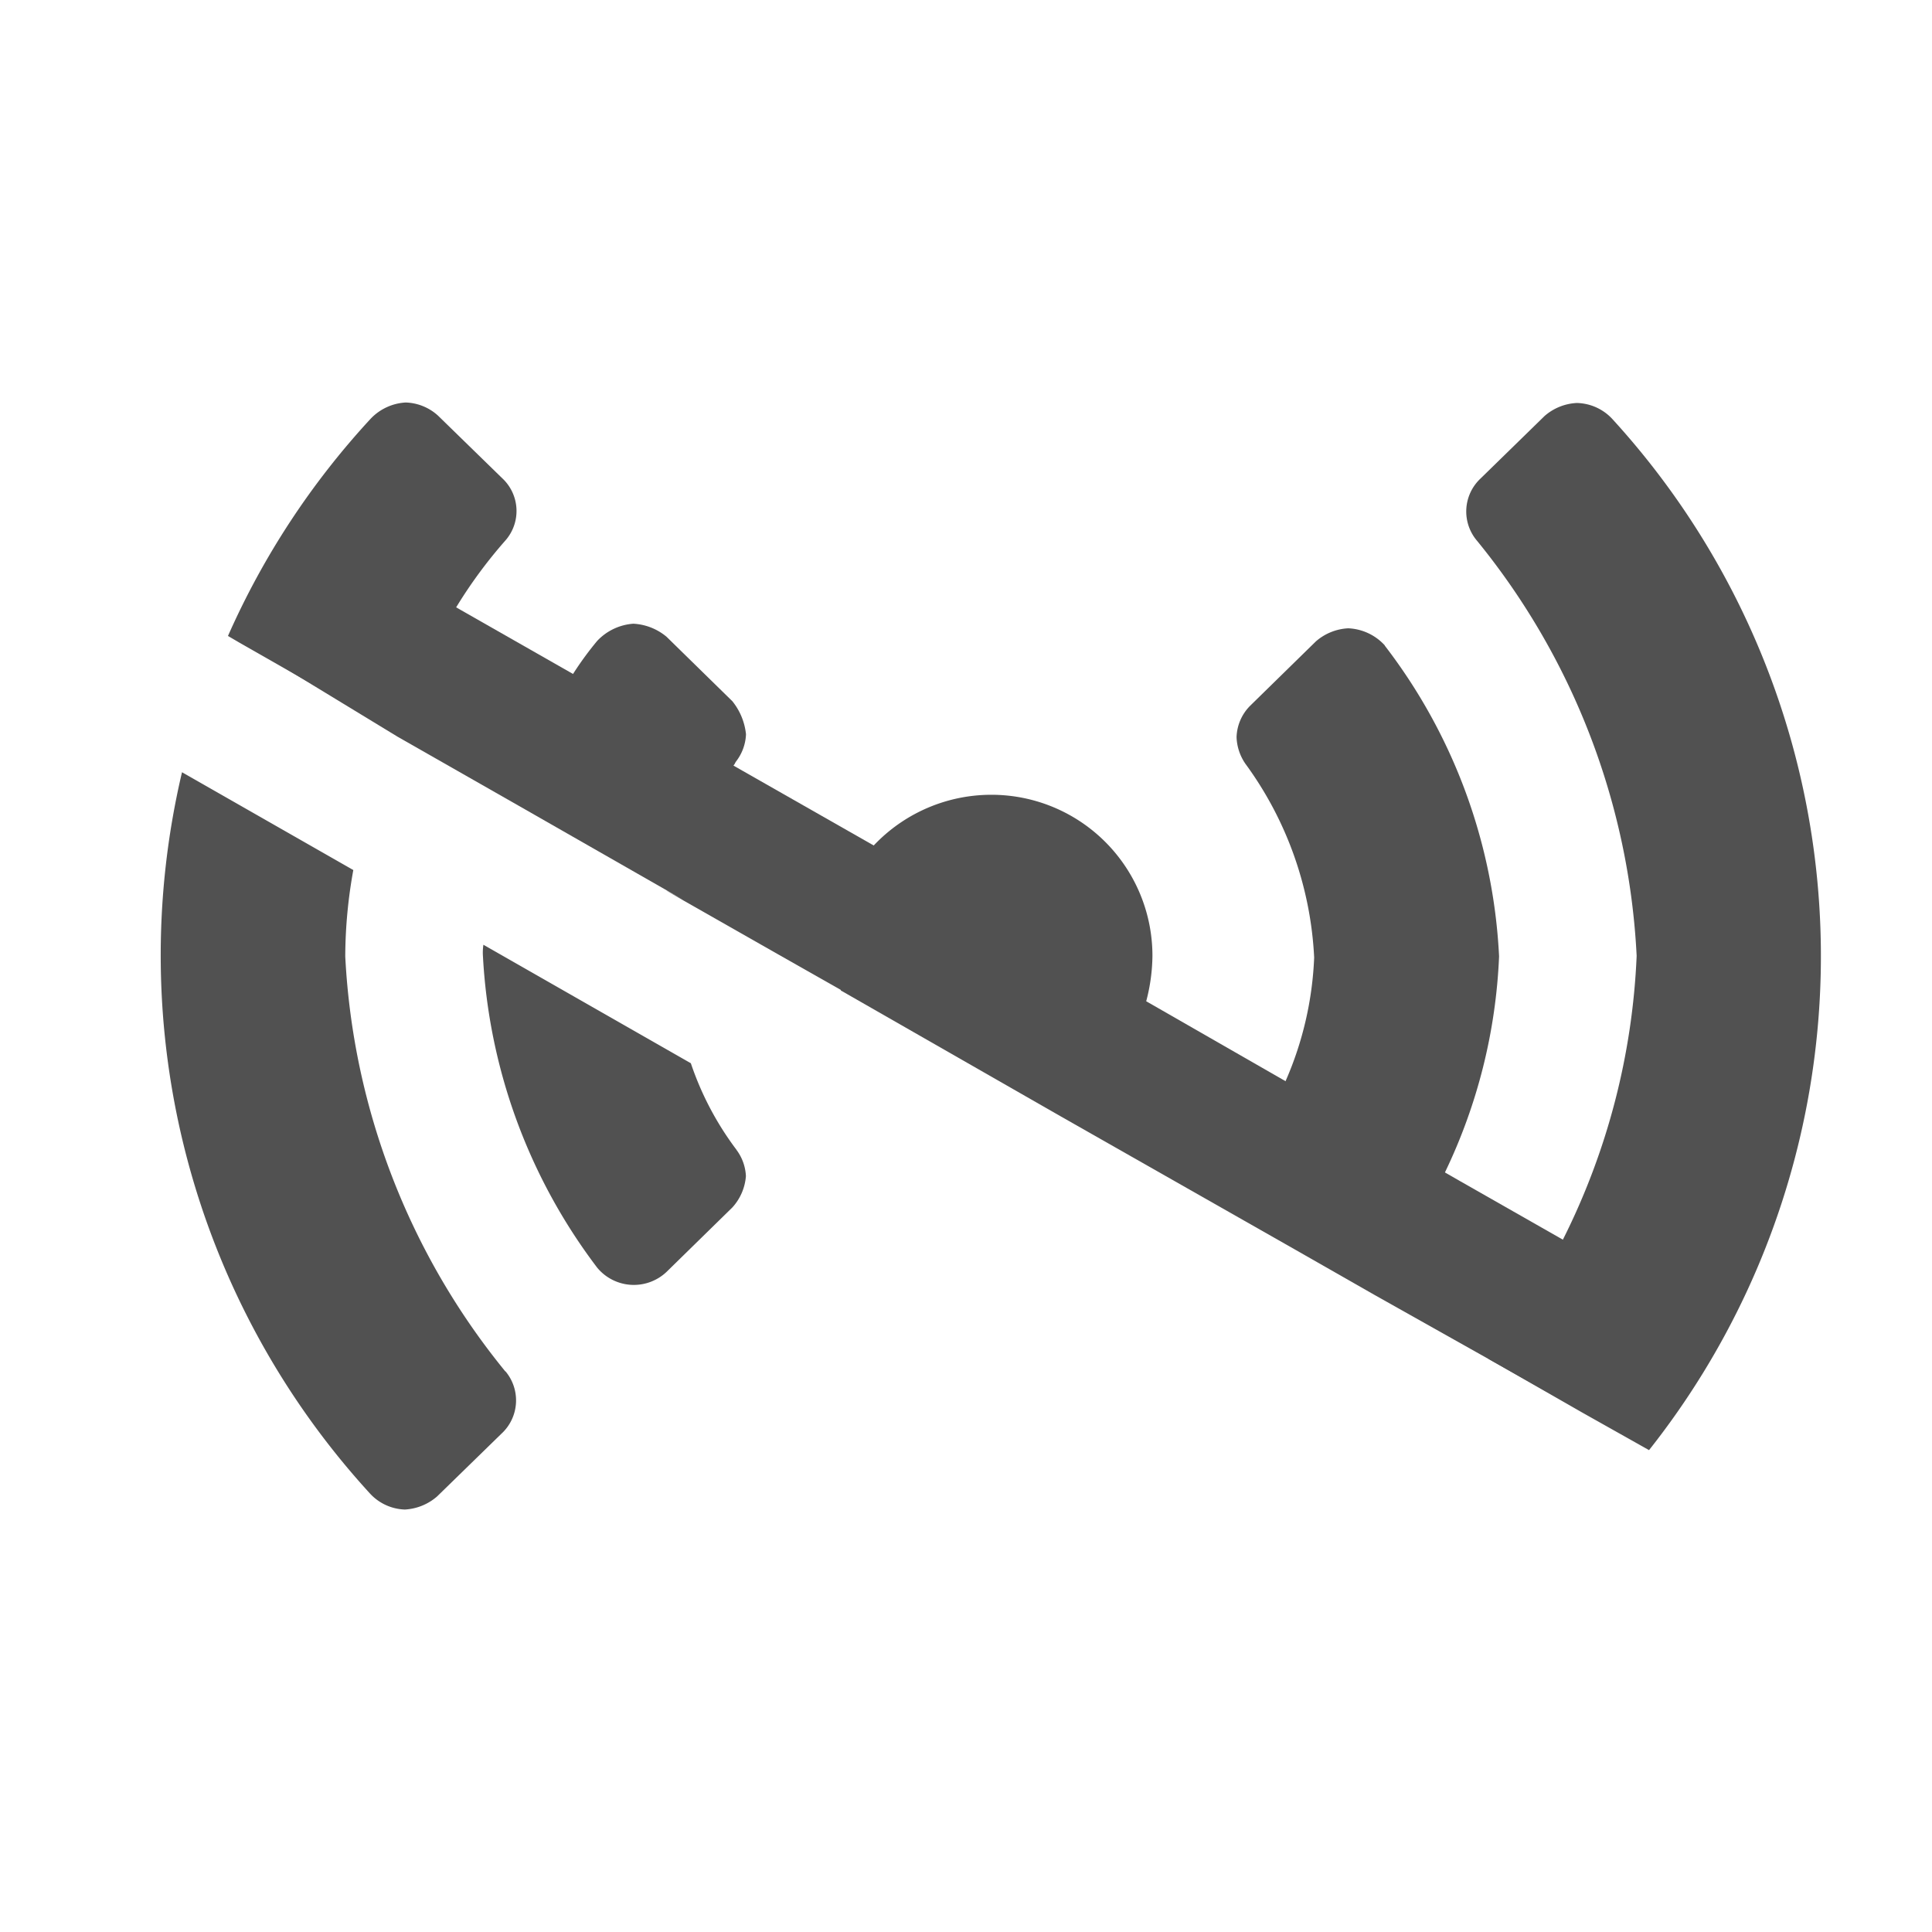 <svg xmlns="http://www.w3.org/2000/svg" width="24" height="24" viewBox="0 0 24 24"><defs><style>.a{fill:none;}.b{fill:#515151;}</style></defs><g transform="translate(-171 -320)"><rect class="a" width="24" height="24" transform="translate(171 320)"/><g transform="translate(173 325)"><path class="b" d="M106.46,50.822l-.8-.78a.625.625,0,0,0-.4-.162.65.65,0,0,0-.434.2,9.828,9.828,0,0,0-1.774,2.7l.14.082,1.929,1.1a8.583,8.583,0,0,1,.78-1.561,5.894,5.894,0,0,1,.6-.81A.555.555,0,0,0,106.46,50.822Zm.037,11.094a8.86,8.86,0,0,1-1.988-5.153v-.015a6.067,6.067,0,0,1,.1-1.06l-2.128-1.215a9.9,9.9,0,0,0,2.334,8.959.616.616,0,0,0,.434.2.666.666,0,0,0,.4-.162l.8-.78A.562.562,0,0,0,106.5,61.916Zm2.82-8.326-.817-.8a.7.7,0,0,0-.412-.162.683.683,0,0,0-.449.213,4.021,4.021,0,0,0-.287.39,6.946,6.946,0,0,0-.758,1.575l2.032,1.163a4.487,4.487,0,0,1,.721-1.6.162.162,0,0,1,.022-.037.589.589,0,0,0,.118-.331A.781.781,0,0,0,109.317,53.59Zm.052,5.573a3.788,3.788,0,0,1-.567-1.075l-2.577-1.472a.673.673,0,0,0-.007.118,7.019,7.019,0,0,0,1.421,3.894.591.591,0,0,0,.861.052l.817-.8a.65.65,0,0,0,.169-.39A.589.589,0,0,0,109.368,59.163Zm3.166-4.41a2.01,2.01,0,0,0-2.01,2,1.56,1.56,0,0,0,.029.324v.007l2.694,1.546.007-.007a2.015,2.015,0,0,0,1.207-1.318,2.269,2.269,0,0,0,.074-.552A2,2,0,0,0,112.534,54.753Zm4.888-1.855a.651.651,0,0,0-.456-.213.662.662,0,0,0-.4.162l-.817.8a.577.577,0,0,0-.169.39.619.619,0,0,0,.11.331,4.438,4.438,0,0,1,.854,2.407,4.245,4.245,0,0,1-.353,1.53,3.7,3.7,0,0,1-.5.884.557.557,0,0,0-.11.331.608.608,0,0,0,.169.39l.375.361.007.015.979.559h.007a.74.74,0,0,0,.309-.191,5.5,5.5,0,0,0,.744-1.215,6.832,6.832,0,0,0,.67-2.679A6.882,6.882,0,0,0,117.422,52.9Zm2.827-2.812a.619.619,0,0,0-.442-.2.657.657,0,0,0-.4.161l-.8.781a.561.561,0,0,0-.037.773,8.85,8.85,0,0,1,1.98,5.153,8.651,8.651,0,0,1-.913,3.519,7.249,7.249,0,0,1-.928,1.48v.007l1.17.67.825.464a9.887,9.887,0,0,0-.456-12.809Z" transform="translate(-102.22 -49.88)"/><path class="b" d="M121.287,61.531l-1.542,1.121-2.135-1.2h0l-.99-.565L113.7,59.227l-2.725-1.56V57.66s-1.463-.829-1.95-1.108,0-.007,0-.007l-2.054-1.174-1.5-.855-1.972-1.2.9-1.442,1.861,1.07,1.474.84,2.017,1.152,1.756,1,3.417,1.954,1.743,1,2,1.145,1.489.848Z" transform="translate(-102.53 -50.363)"/></g></g></svg>